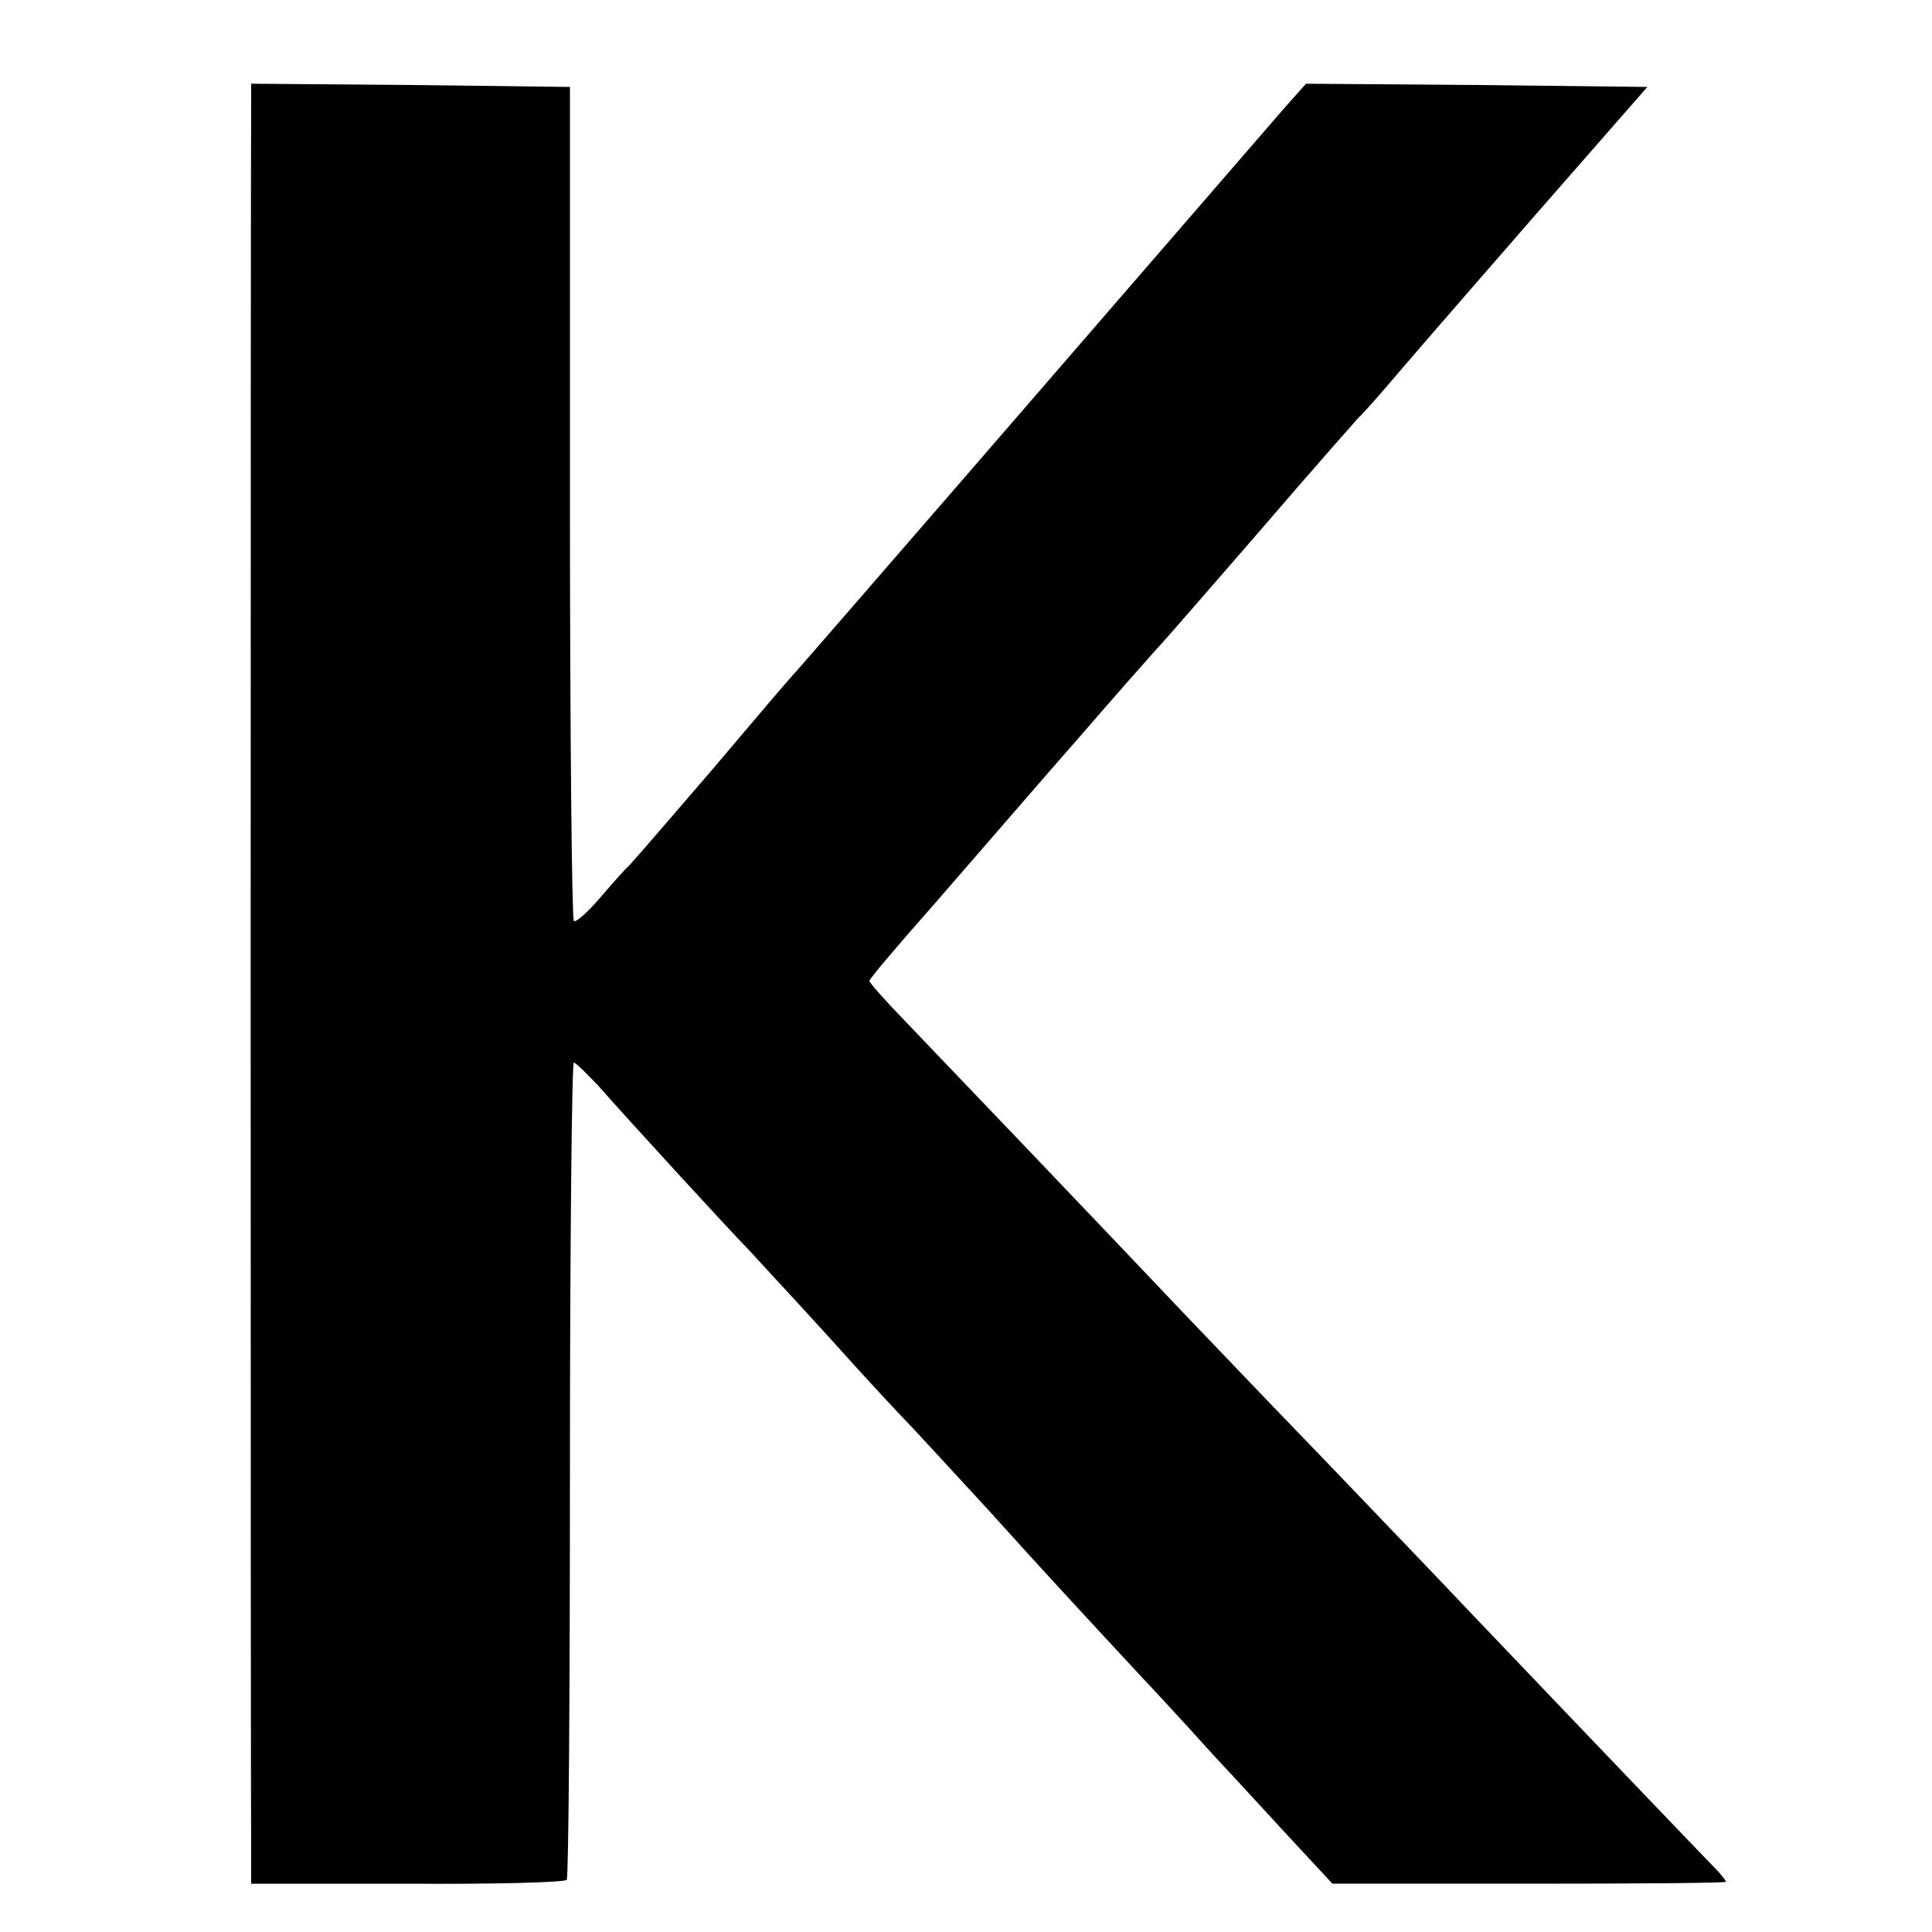 <?xml version="1.0" standalone="no"?>
<!DOCTYPE svg PUBLIC "-//W3C//DTD SVG 20010904//EN"
 "http://www.w3.org/TR/2001/REC-SVG-20010904/DTD/svg10.dtd">
<svg version="1.0" xmlns="http://www.w3.org/2000/svg"
 width="300pt" height="300pt" viewBox="0 0 300 300"
 preserveAspectRatio="xMidYMid meet">
<g transform="translate(0,300) scale(0.1,-0.1)"
fill="#000000" stroke="none">
<path d="M390 2838 c-1 -45 -1 -2662 0 -2718 l0 -45 243 0 c133 -1 244 2 247
6 3 4 5 291 5 638 0 347 3 631 6 631 3 0 20 -17 39 -37 40 -46 209 -230 231
-252 8 -9 65 -70 125 -136 59 -66 118 -129 129 -140 11 -12 65 -70 120 -130
91 -101 144 -158 234 -255 18 -19 70 -75 114 -124 45 -48 105 -114 134 -145
l52 -56 305 0 c168 0 306 1 306 3 0 2 -6 9 -12 16 -11 11 -194 202 -398 416
-30 32 -129 135 -220 230 -91 94 -187 195 -214 223 -104 110 -384 403 -433
454 -29 30 -53 57 -53 60 0 3 44 55 98 116 140 161 141 163 232 267 45 52 97
111 114 130 18 19 92 105 166 190 73 85 141 162 149 171 9 8 35 38 58 65 23
27 120 139 216 249 l175 200 -265 3 -265 2 -33 -37 c-294 -340 -741 -856 -760
-877 -6 -6 -64 -74 -129 -151 -66 -77 -124 -144 -130 -150 -6 -5 -26 -28 -45
-50 -19 -22 -37 -38 -40 -35 -3 3 -6 295 -6 650 l0 645 -247 3 -248 2 0 -32z"/>
</g>
</svg>
